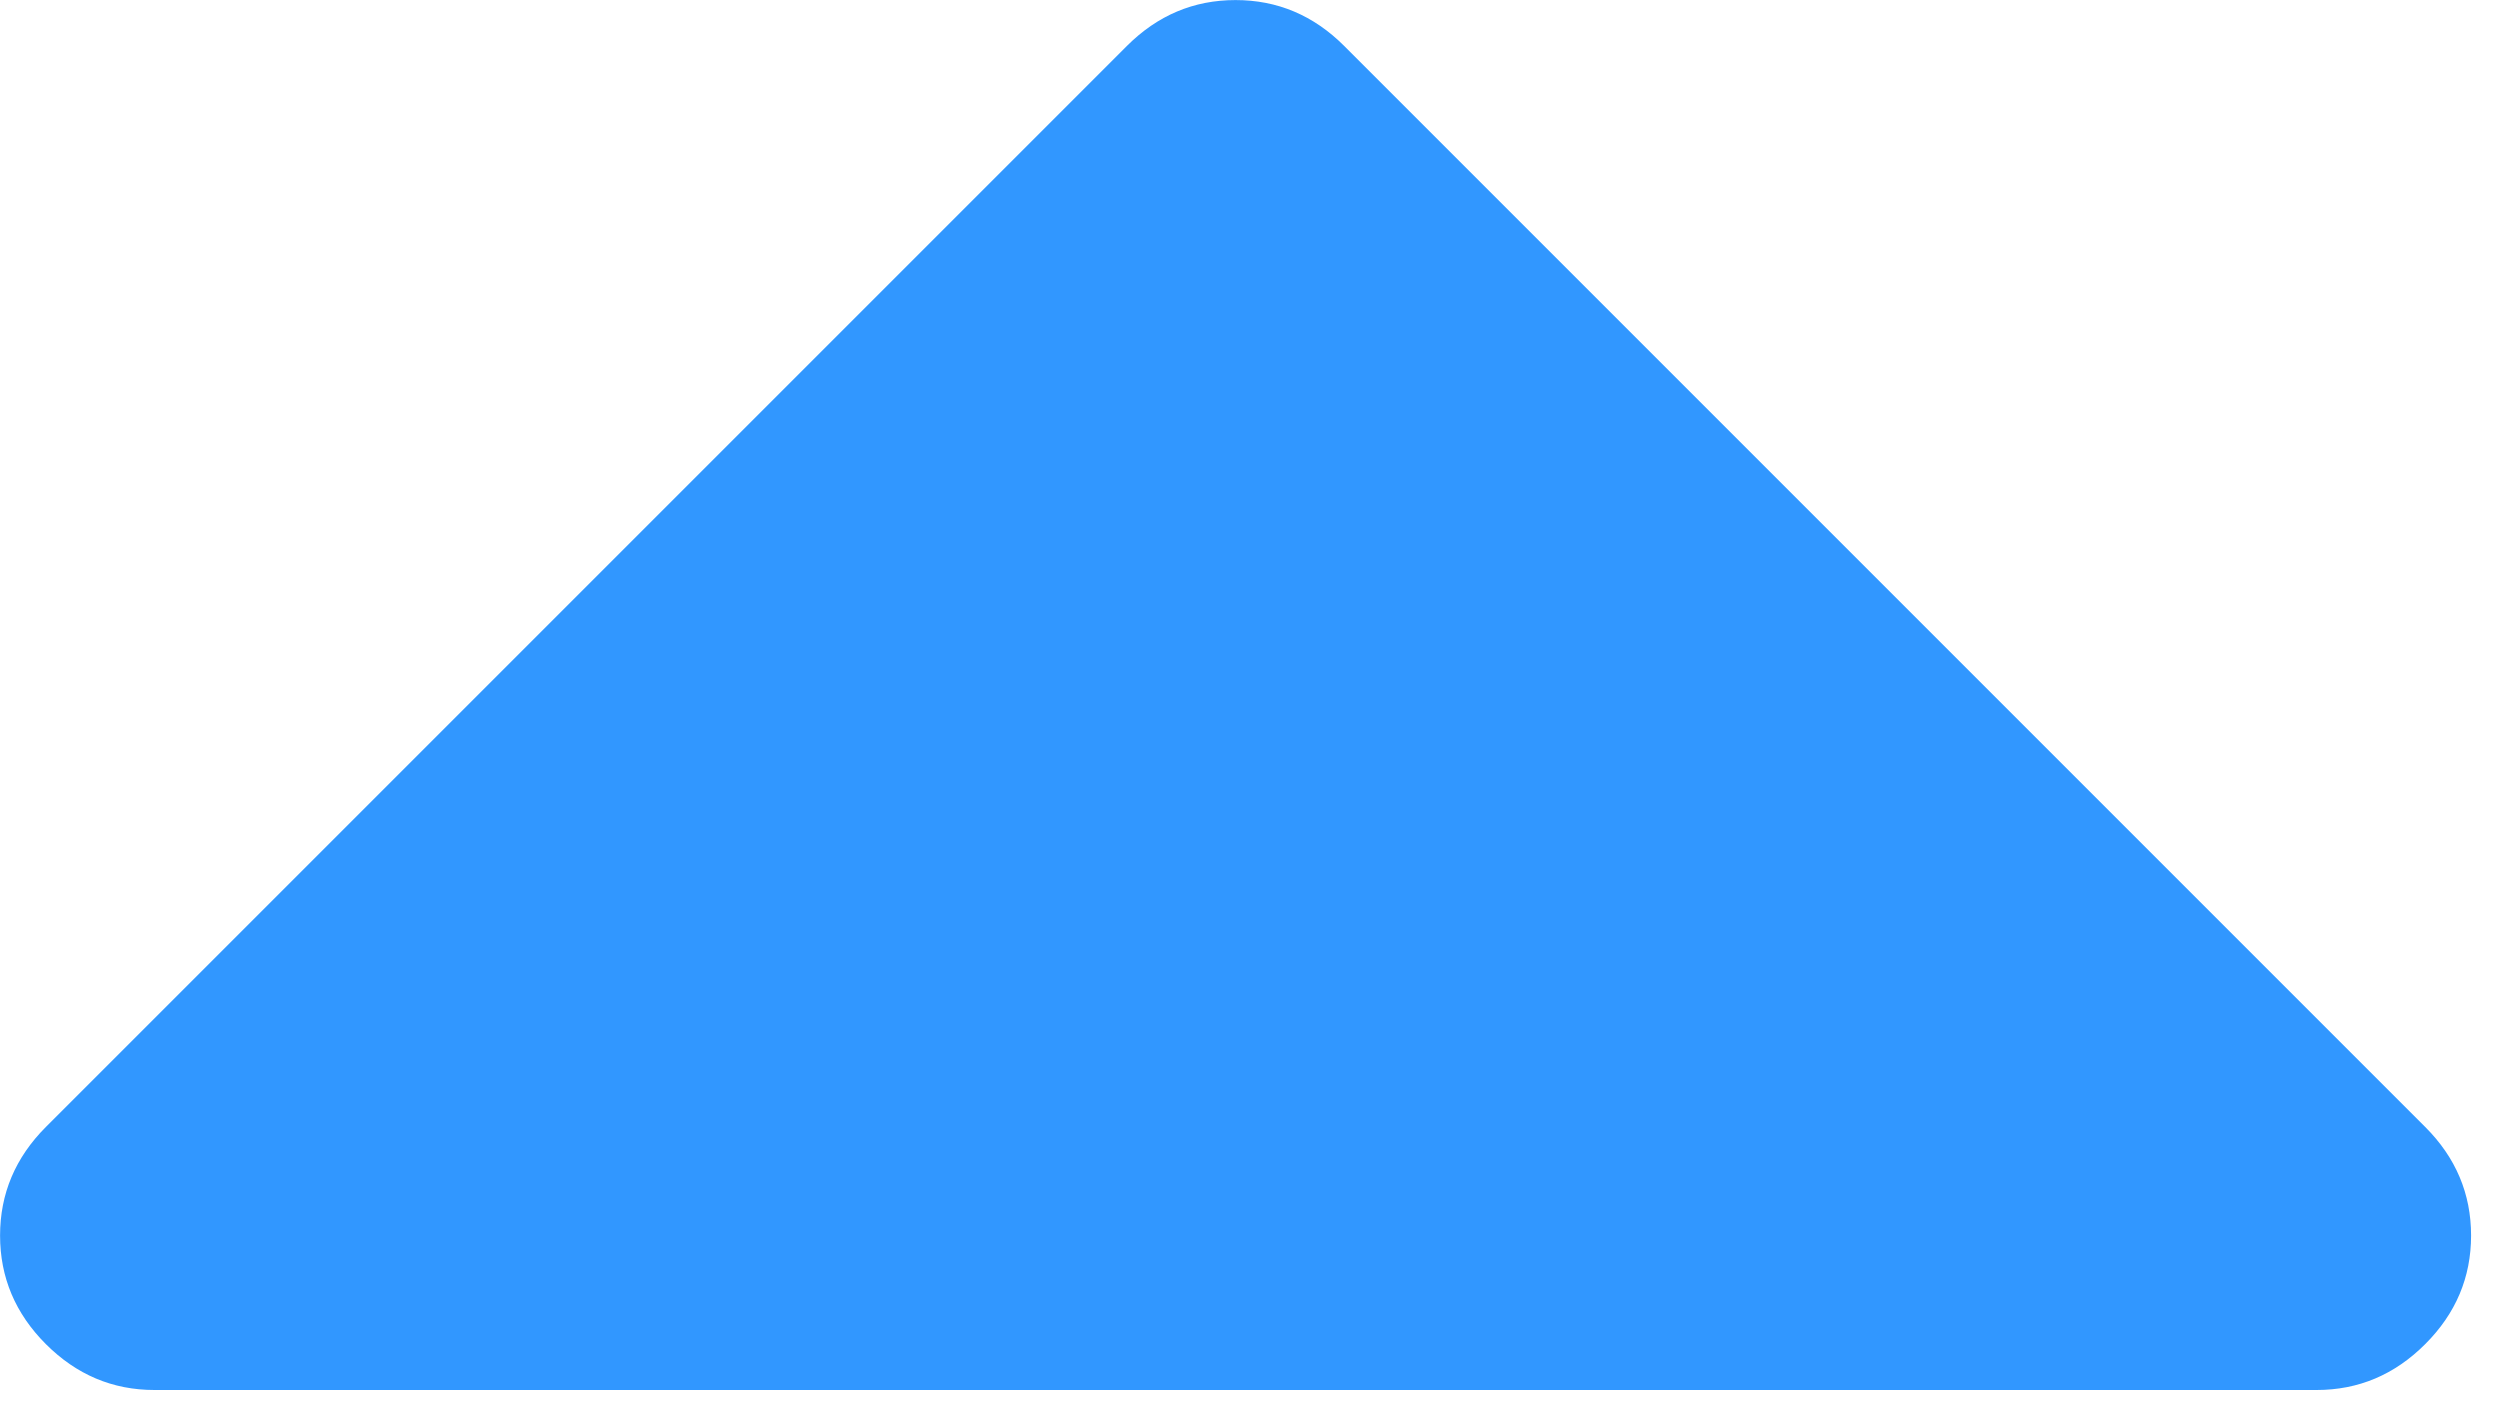 <?xml version="1.0" encoding="UTF-8"?>
<svg width="37px" height="21px" viewBox="0 0 37 21" version="1.1" xmlns="http://www.w3.org/2000/svg" xmlns:xlink="http://www.w3.org/1999/xlink">
    <!-- Generator: Sketch 46.2 (44496) - http://www.bohemiancoding.com/sketch -->
    <title>fa-caret-down copy 9</title>
    <desc>Created with Sketch.</desc>
    <defs></defs>
    <g id="Welcome" stroke="none" stroke-width="1" fill="none" fill-rule="evenodd">
        <g id="Desktop-HD-Copy-79" transform="translate(-222, -2479)" fill="#3197FF">
            <path d="M258.571,2481.286 C258.571,2481.905 258.345,2482.44 257.893,2482.893 L241.893,2498.893 C241.44,2499.345 240.905,2499.571 240.286,2499.571 C239.667,2499.571 239.131,2499.345 238.679,2498.893 L222.679,2482.893 C222.226,2482.44 222,2481.905 222,2481.286 C222,2480.667 222.226,2480.131 222.679,2479.679 C223.131,2479.226 223.667,2479 224.286,2479 L256.286,2479 C256.905,2479 257.44,2479.226 257.893,2479.679 C258.345,2480.131 258.571,2480.667 258.571,2481.286 Z" id="fa-caret-down-copy-9" transform="translate(240.286, 2489.286) rotate(-180) translate(-240.286, -2489.286) "></path>
        </g>
    </g>
</svg>